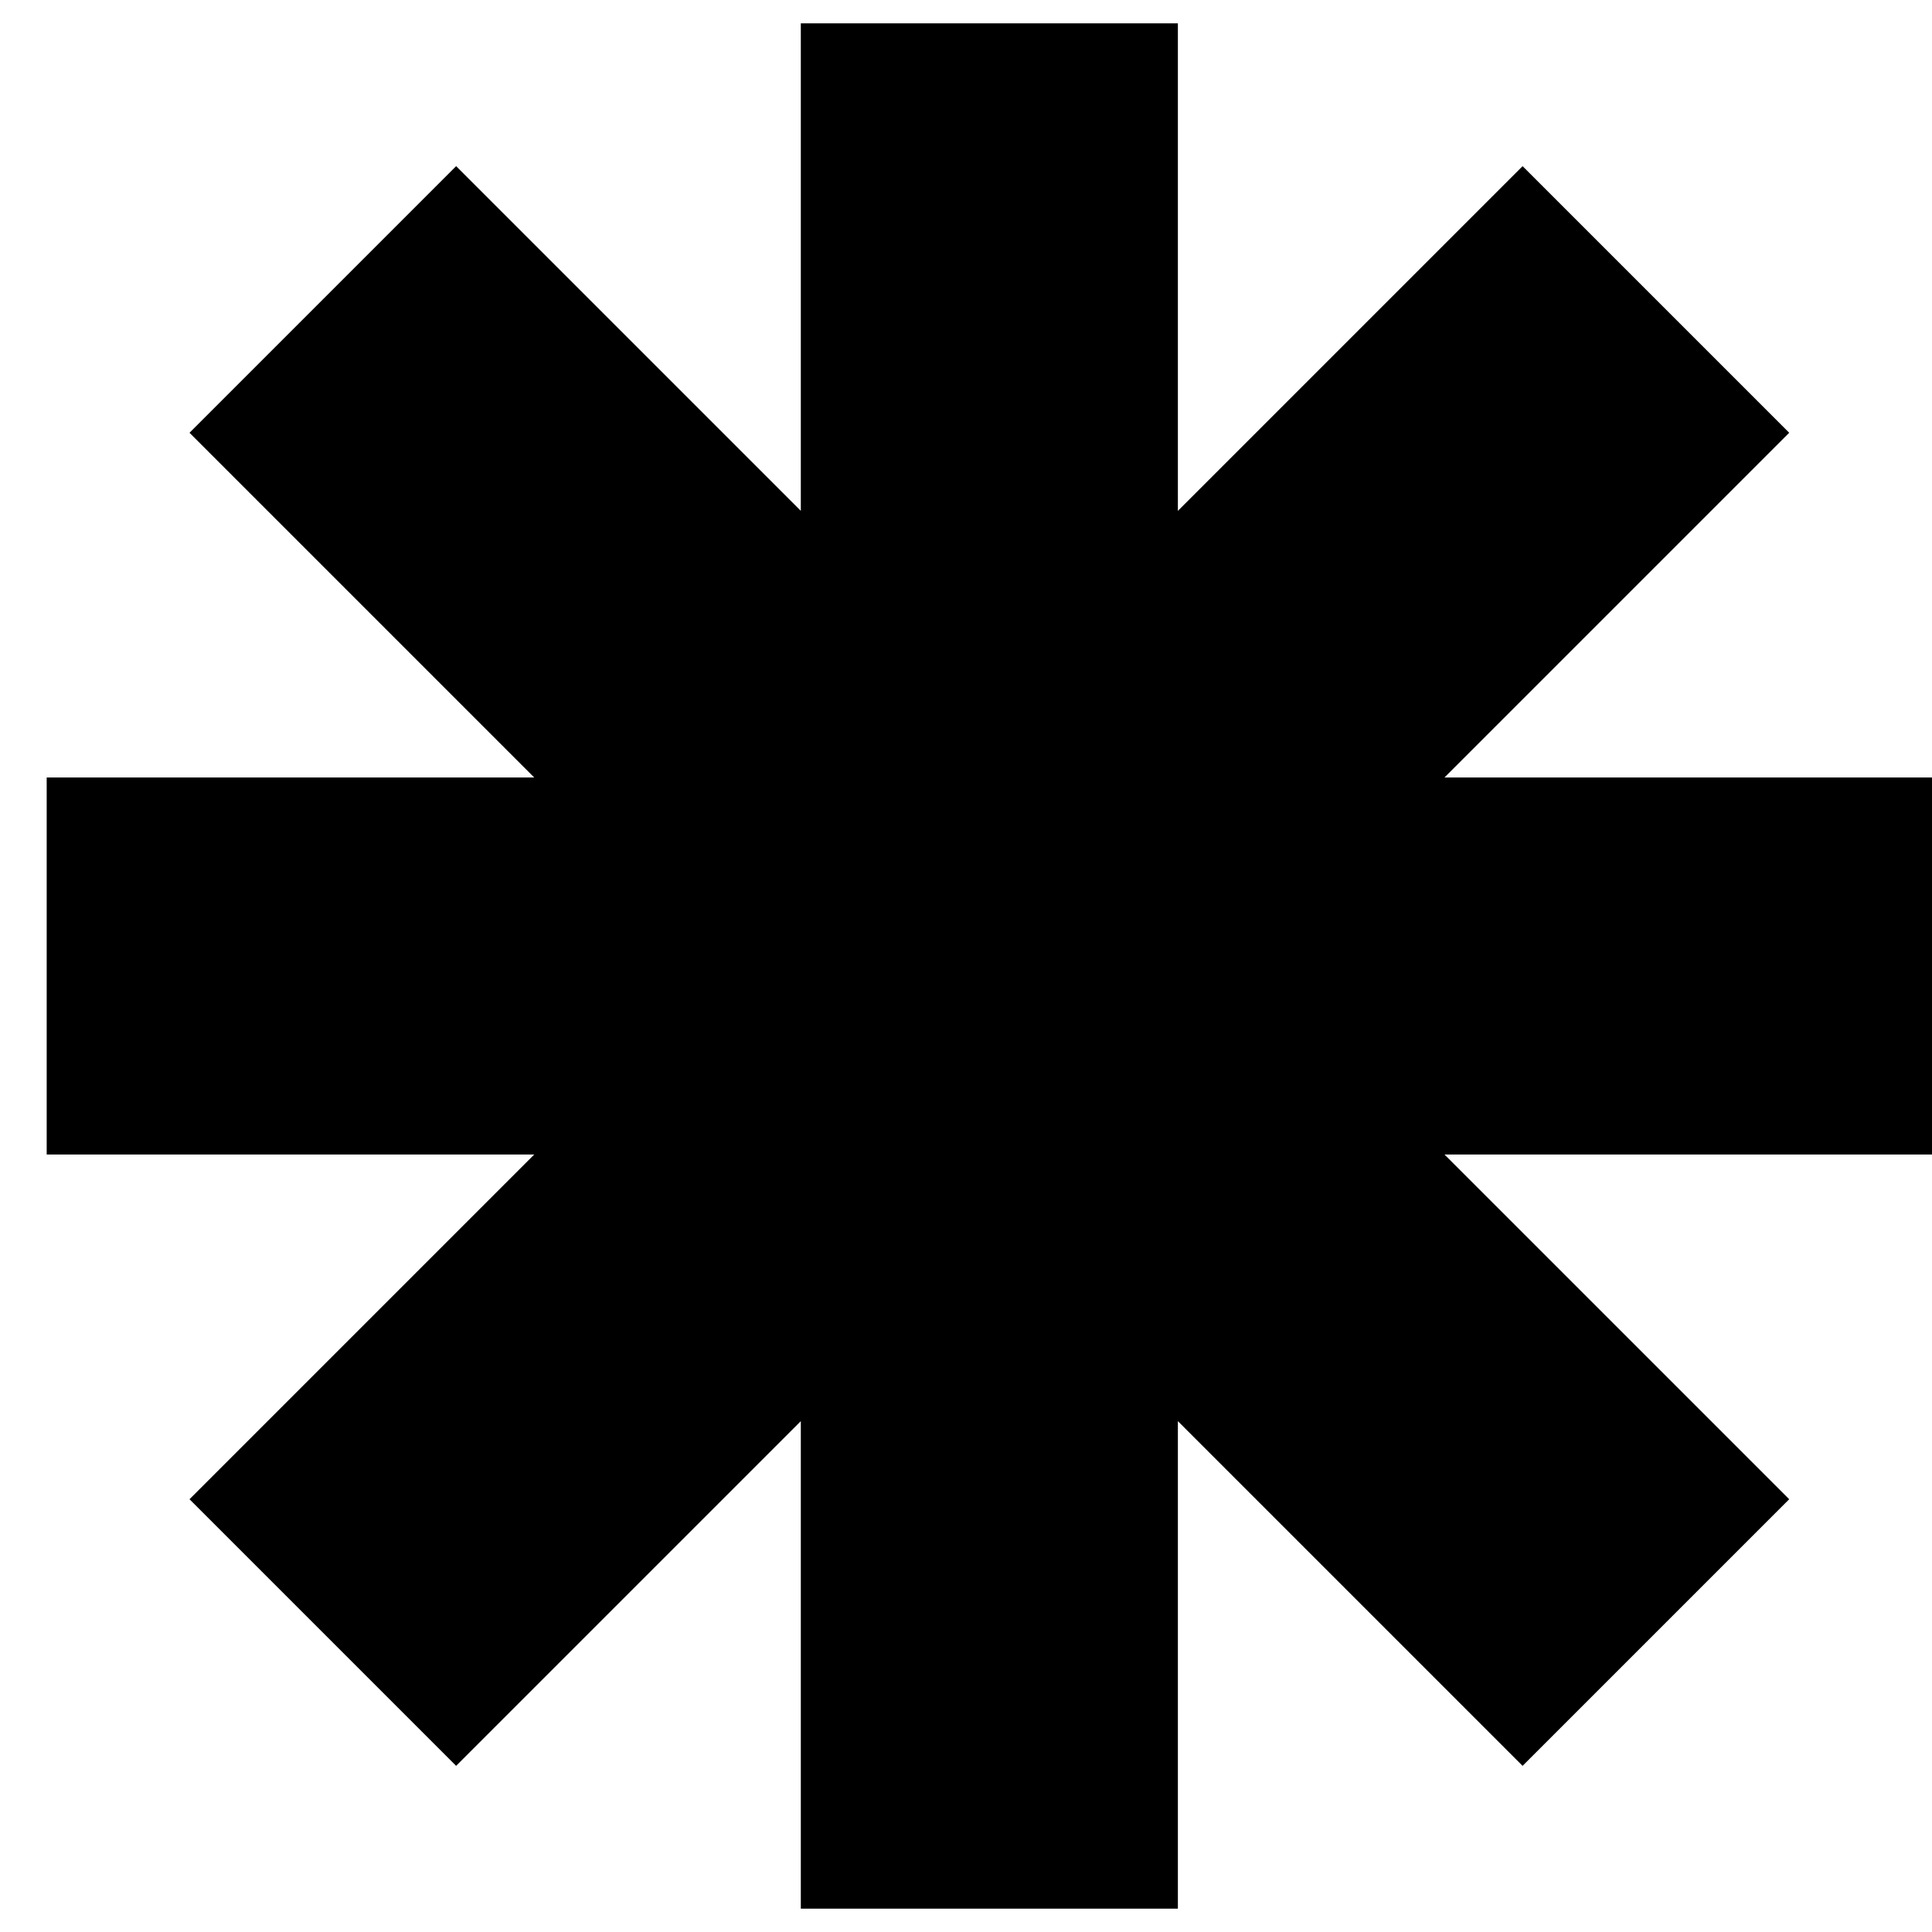 <svg width="24" height="24" viewBox="0 0 24 24" fill="none" xmlns="http://www.w3.org/2000/svg">
<path fill-rule="evenodd" clip-rule="evenodd" d="M14.632 0.29H9.948V6.346L5.666 2.064L2.354 5.376L6.636 9.658H0.58V14.342H6.636L2.354 18.624L5.666 21.936L9.948 17.654V23.71H14.632V17.654L18.914 21.936L22.226 18.624L17.944 14.342H24V9.658H17.944L22.226 5.376L18.914 2.064L14.632 6.346V0.29Z" fill="black"/>
</svg>
